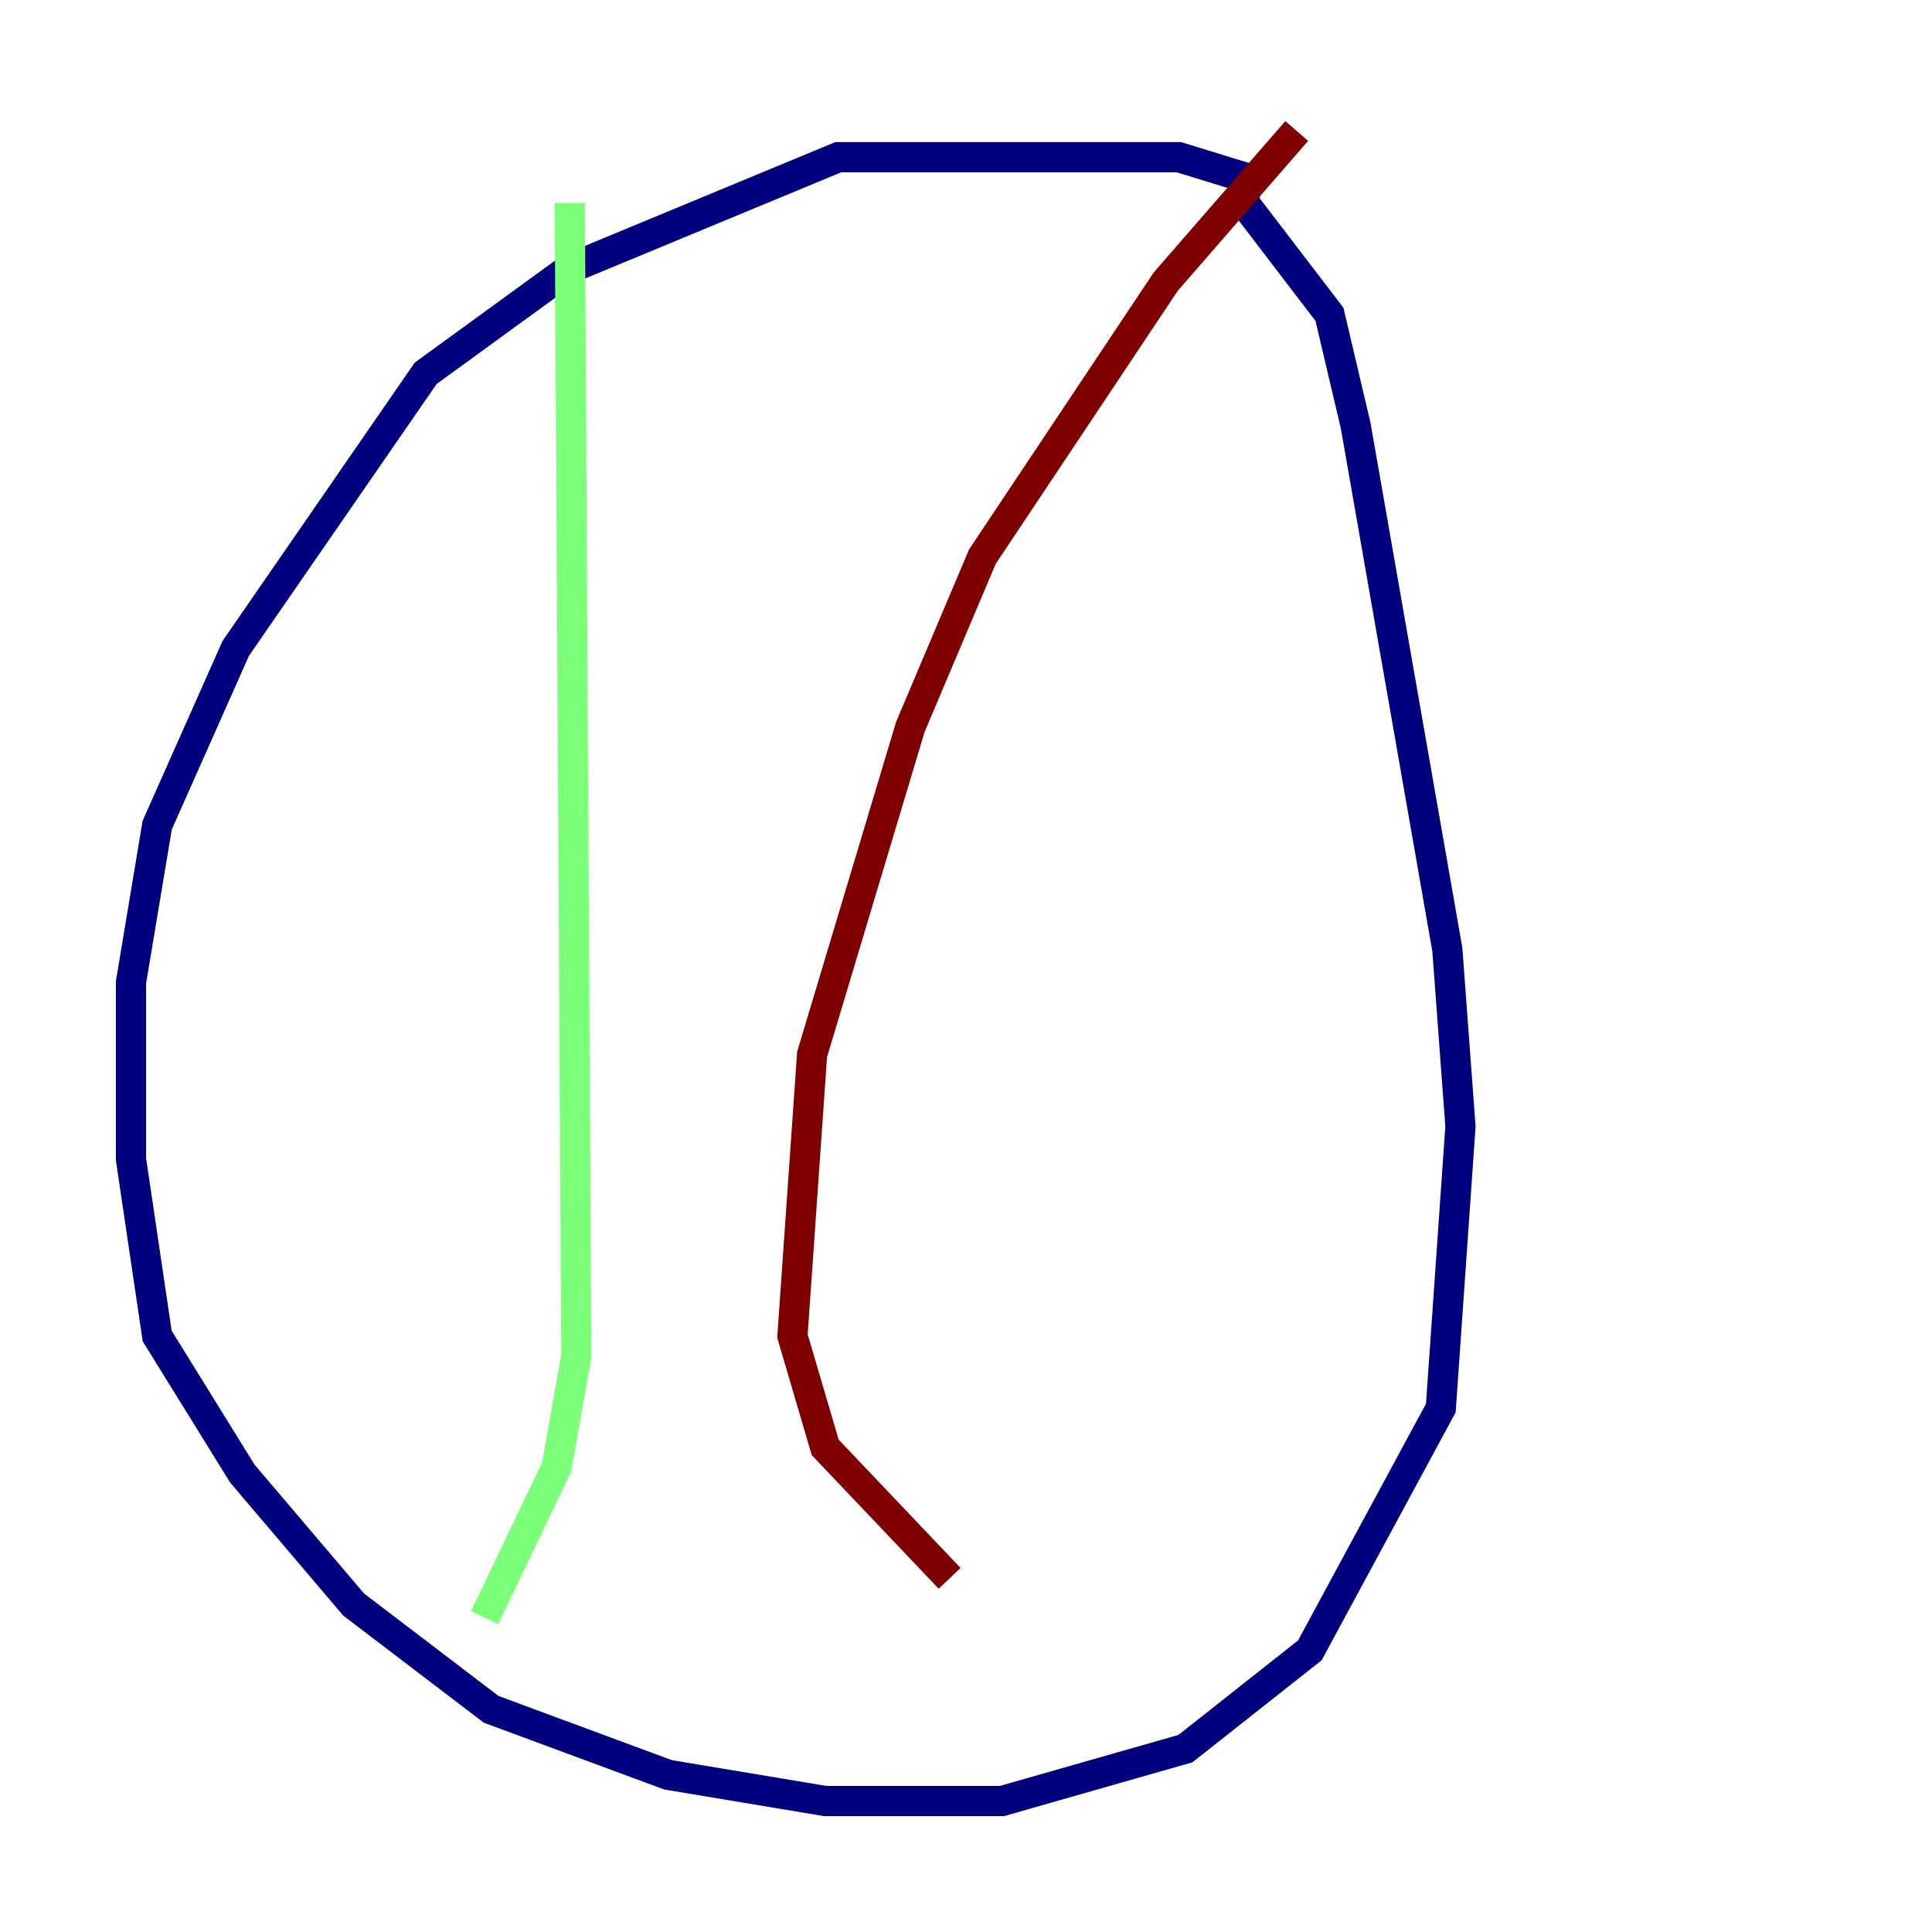 <?xml version="1.0" encoding="utf-8" ?>
<svg baseProfile="tiny" height="128" version="1.2" viewBox="0,0,128,128" width="128" xmlns="http://www.w3.org/2000/svg" xmlns:ev="http://www.w3.org/2001/xml-events" xmlns:xlink="http://www.w3.org/1999/xlink"><defs /><polyline fill="none" points="83.742,12.149 78.102,10.414 55.539,10.414 37.749,17.79 28.203,24.732 15.62,42.956 10.414,54.671 8.678,65.085 8.678,76.8 10.414,88.515 16.054,97.627 23.43,106.305 32.542,113.248 44.258,117.586 54.671,119.322 66.386,119.322 78.536,115.851 86.78,109.342 95.458,93.288 96.759,74.63 95.891,62.915 89.817,28.203 88.081,20.827 82.441,13.451" stroke="#00007f" stroke-width="2" /><polyline fill="none" points="37.749,13.451 38.183,89.817 36.881,97.193 32.108,107.173" stroke="#7cff79" stroke-width="2" /><polyline fill="none" points="85.912,8.678 77.234,18.658 65.085,36.881 60.312,48.163 53.803,69.858 52.502,88.515 54.671,95.891 62.915,104.57" stroke="#7f0000" stroke-width="2" /></svg>